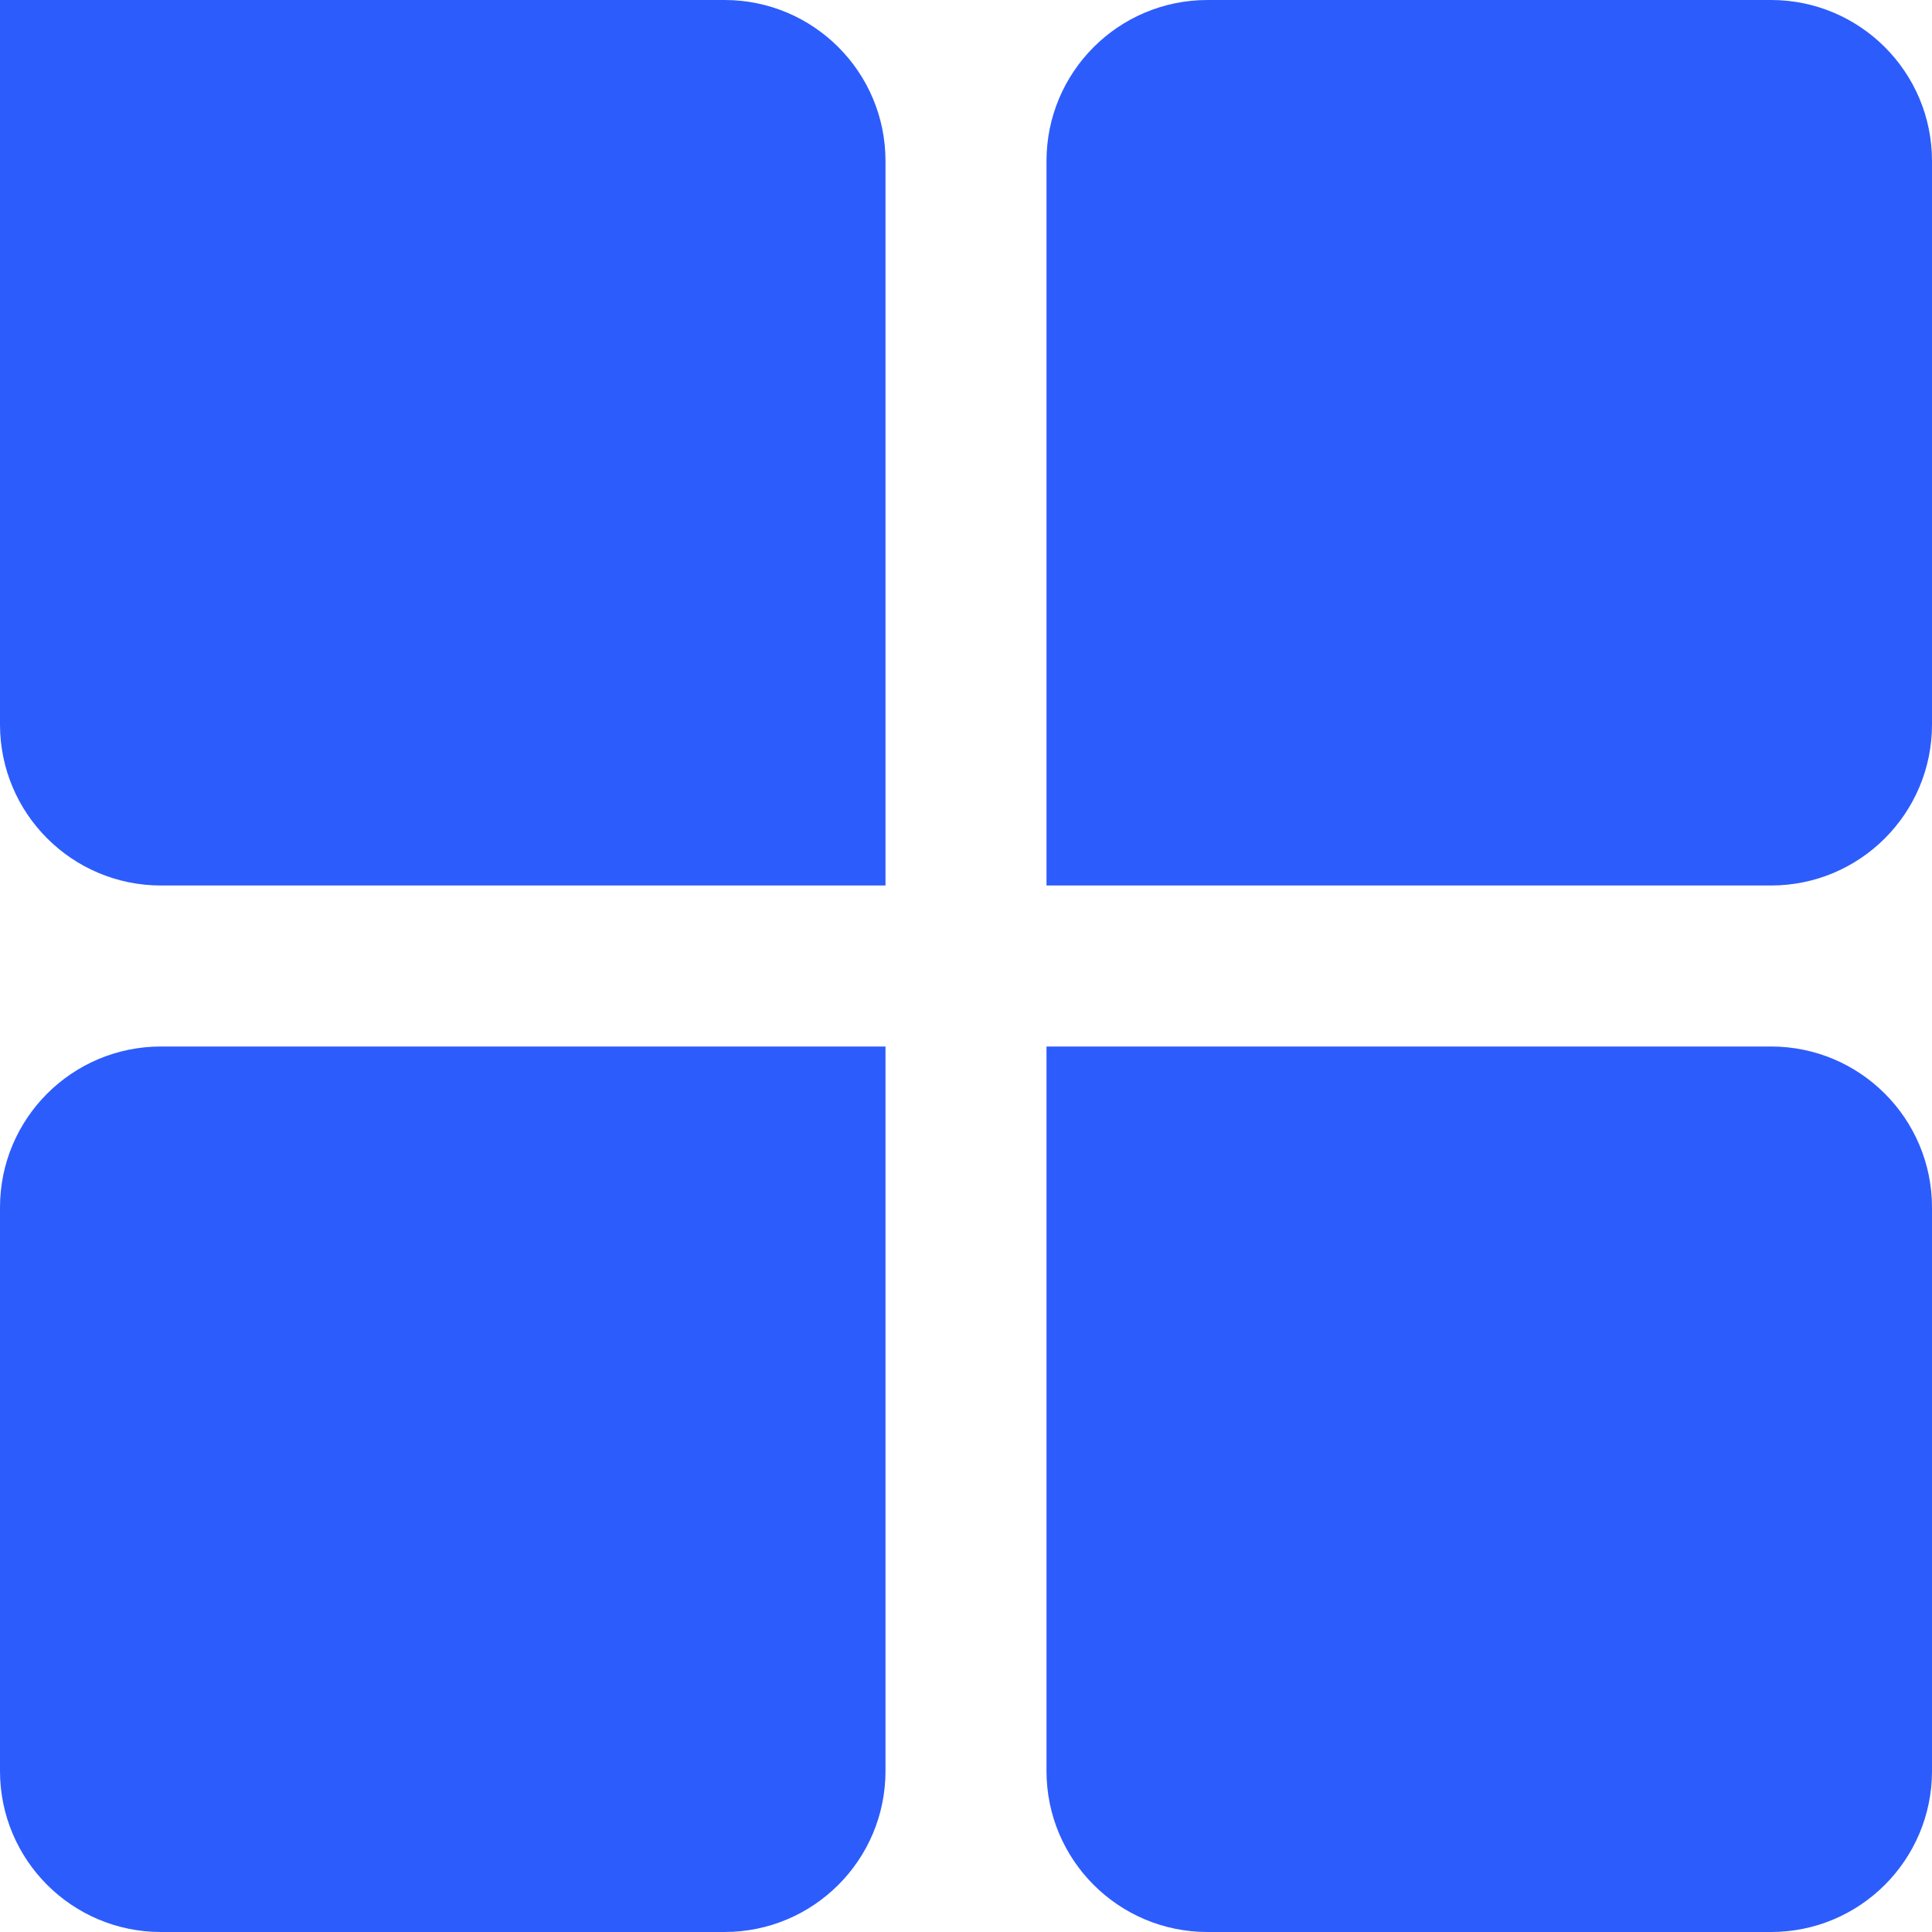 <svg xmlns="http://www.w3.org/2000/svg" width="24" height="24" viewBox="0 0 24 24">
  <g fill="#2D5CFC" fill-rule="evenodd">
    <path d="M2 0L9 0 9 0C10.105-2.02906125e-16 11 .895 11 2L11 11 2 11 2 11C.895 11 1.3527075e-16 10.105 0 9L0 2 0 2C-1.3527075e-16.895.895 2.02906125e-16 2 0zM2 13L11 13 11 22 11 22C11 23.105 10.105 24 9 24L2 24 2 24C.895 24 1.3527075e-16 23.105 0 22L0 15 0 15C-1.3527075e-16 13.895.895 13 2 13zM13 13L22 13 22 13C23.105 13 24 13.895 24 15L24 22 24 22C24 23.105 23.105 24 22 24L15 24 15 24C13.895 24 13 23.105 13 22L13 13zM15 0L22 0 22 0C23.105-2.02906125e-16 24 .895 24 2L24 9 24 9C24 10.105 23.105 11 22 11L13 11 13 2 13 2C13 .895 13.895 2.02906125e-16 15 0z"/>
  </g>
</svg>
